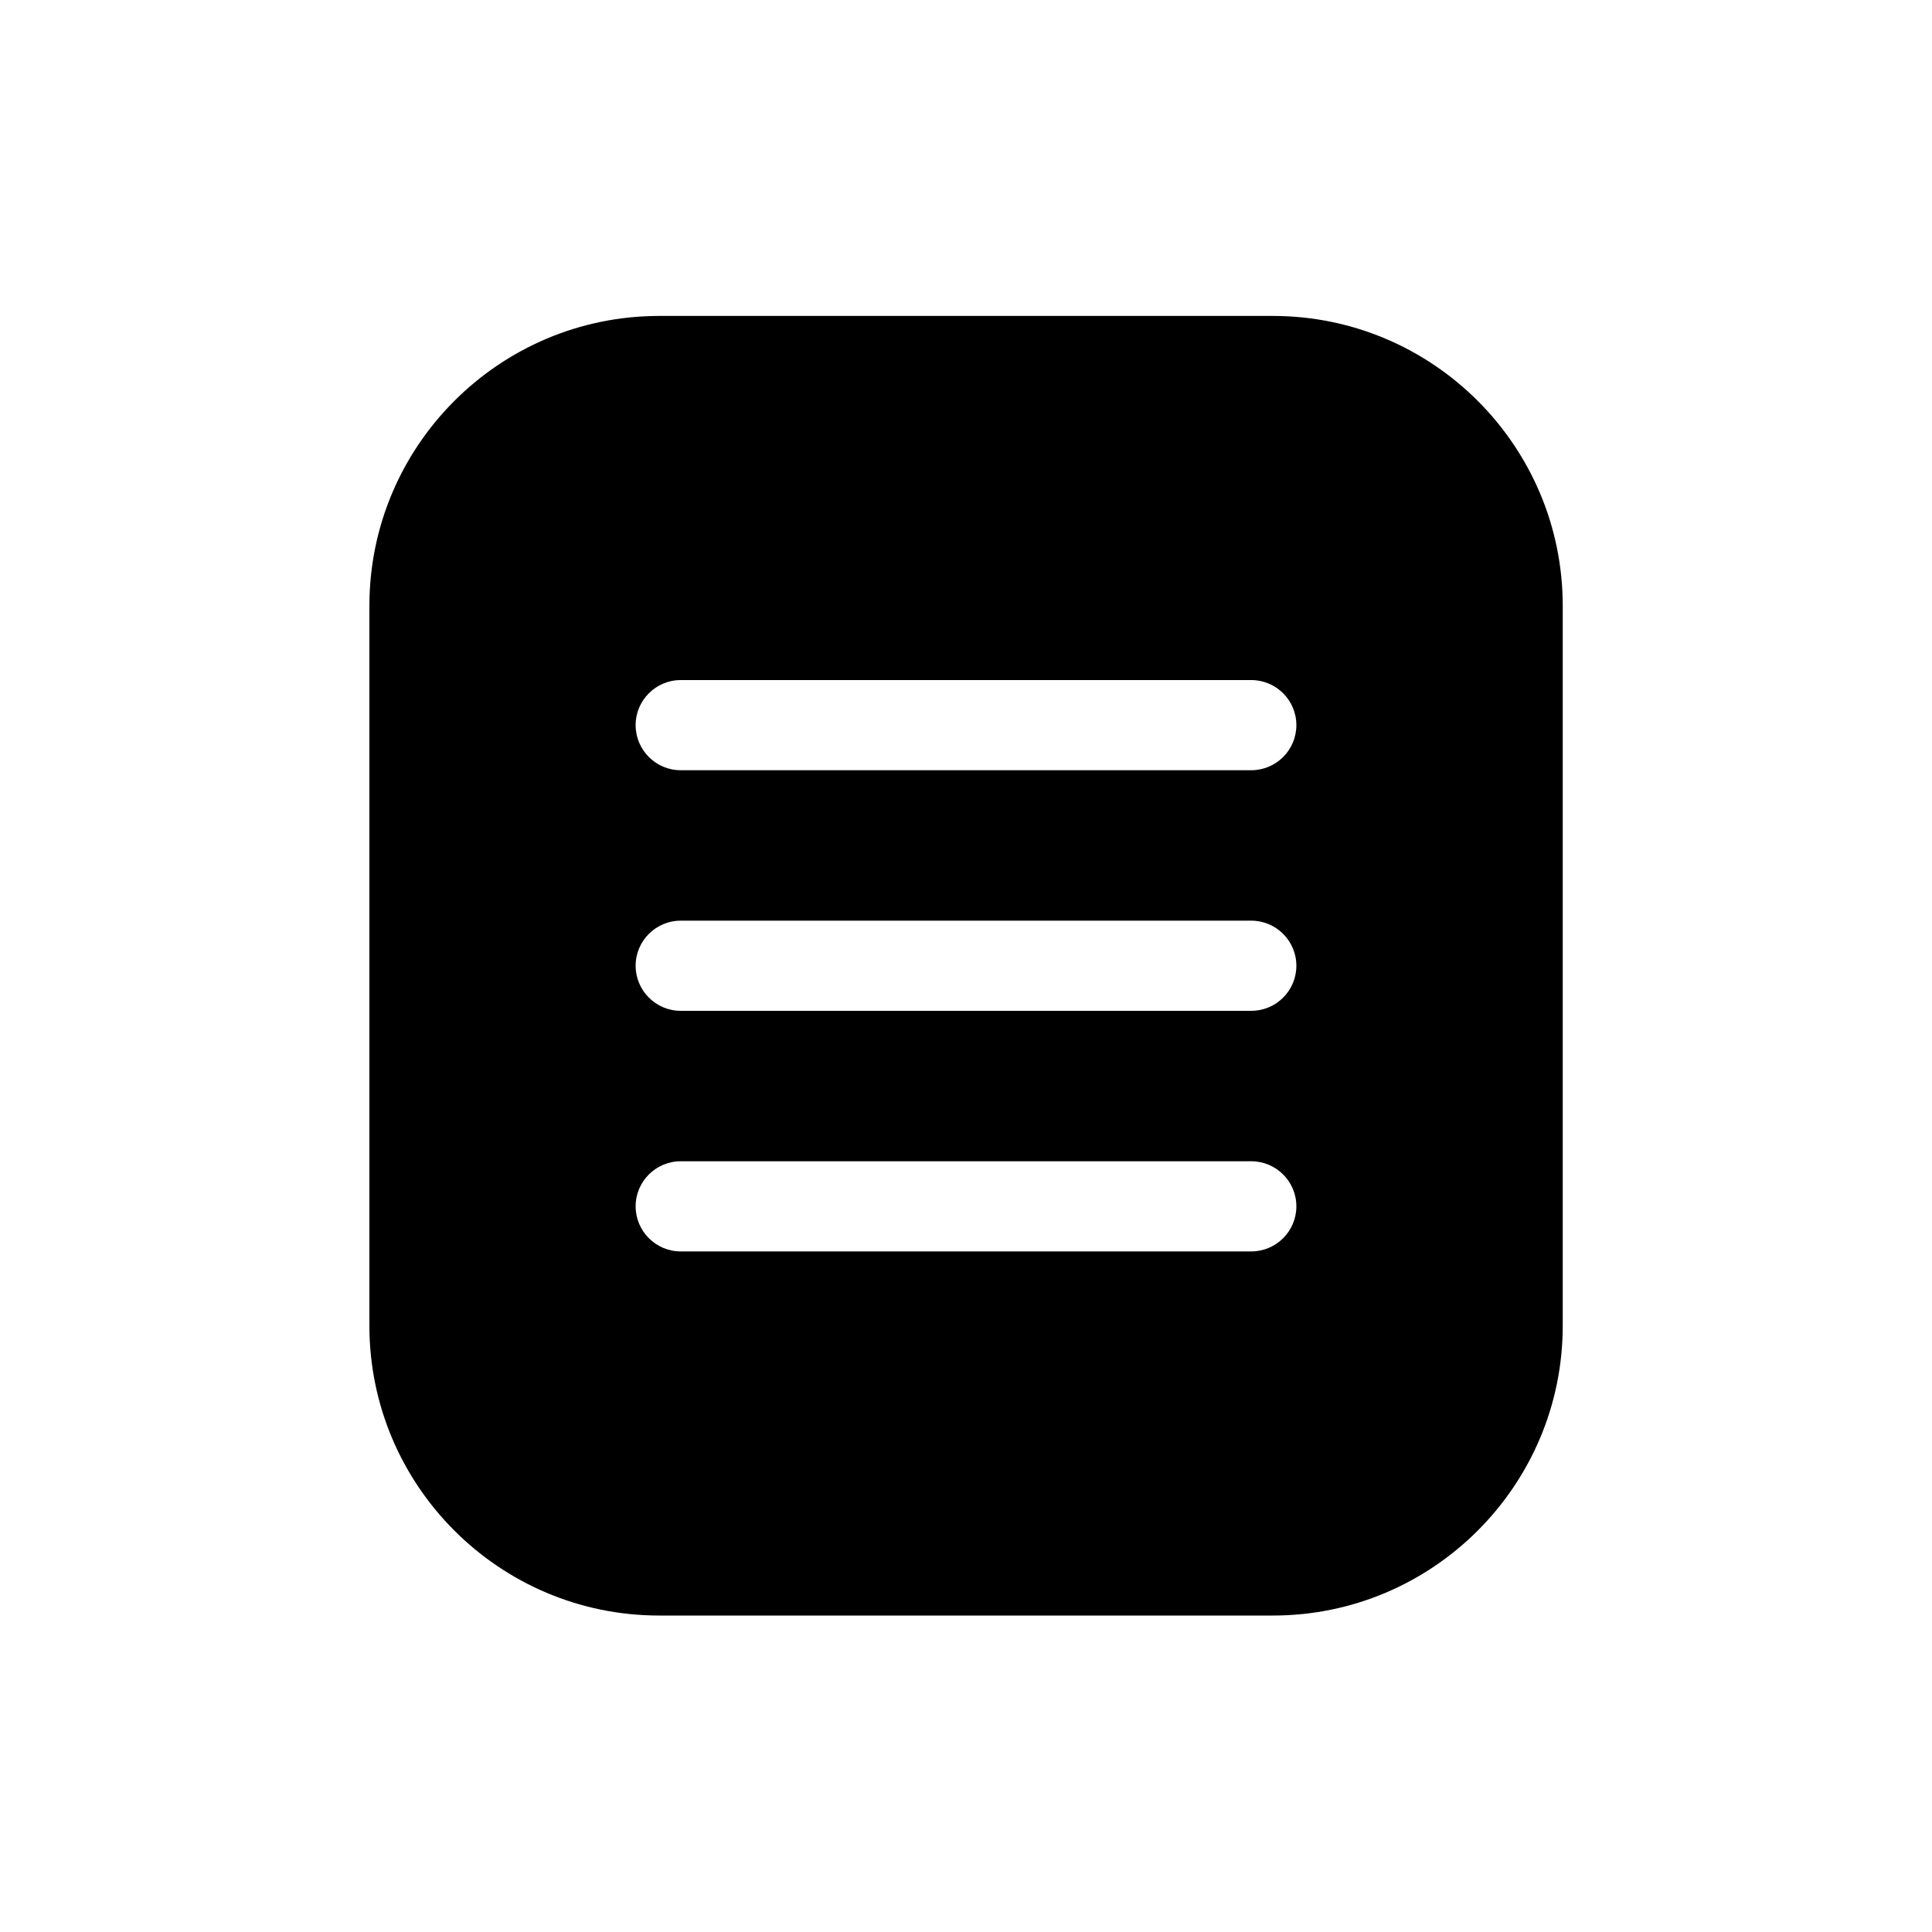 <?xml version="1.0" encoding="UTF-8"?>
<svg id="Layer_1" data-name="Layer 1" xmlns="http://www.w3.org/2000/svg" viewBox="0 0 150 150">
  <path d="m98.83,24.53h-47.65c-12.41,0-22.5,10.09-22.5,22.5v55.9c0,12.41,10.09,22.5,22.5,22.5h47.65c12.41,0,22.5-10.09,22.5-22.5v-55.9c0-12.41-10.09-22.5-22.5-22.5Zm-1.68,72.63h-44.3c-1.93,0-3.5-1.57-3.5-3.5s1.57-3.5,3.5-3.5h44.3c1.93,0,3.5,1.57,3.5,3.5s-1.57,3.5-3.5,3.5Zm0-18.68h-44.3c-1.93,0-3.5-1.57-3.5-3.5s1.57-3.5,3.5-3.5h44.3c1.93,0,3.5,1.57,3.5,3.5s-1.57,3.5-3.5,3.5Zm0-18.68h-44.3c-1.93,0-3.5-1.57-3.5-3.5s1.57-3.5,3.5-3.5h44.3c1.93,0,3.5,1.57,3.5,3.5s-1.57,3.5-3.5,3.5Z"/>
</svg>